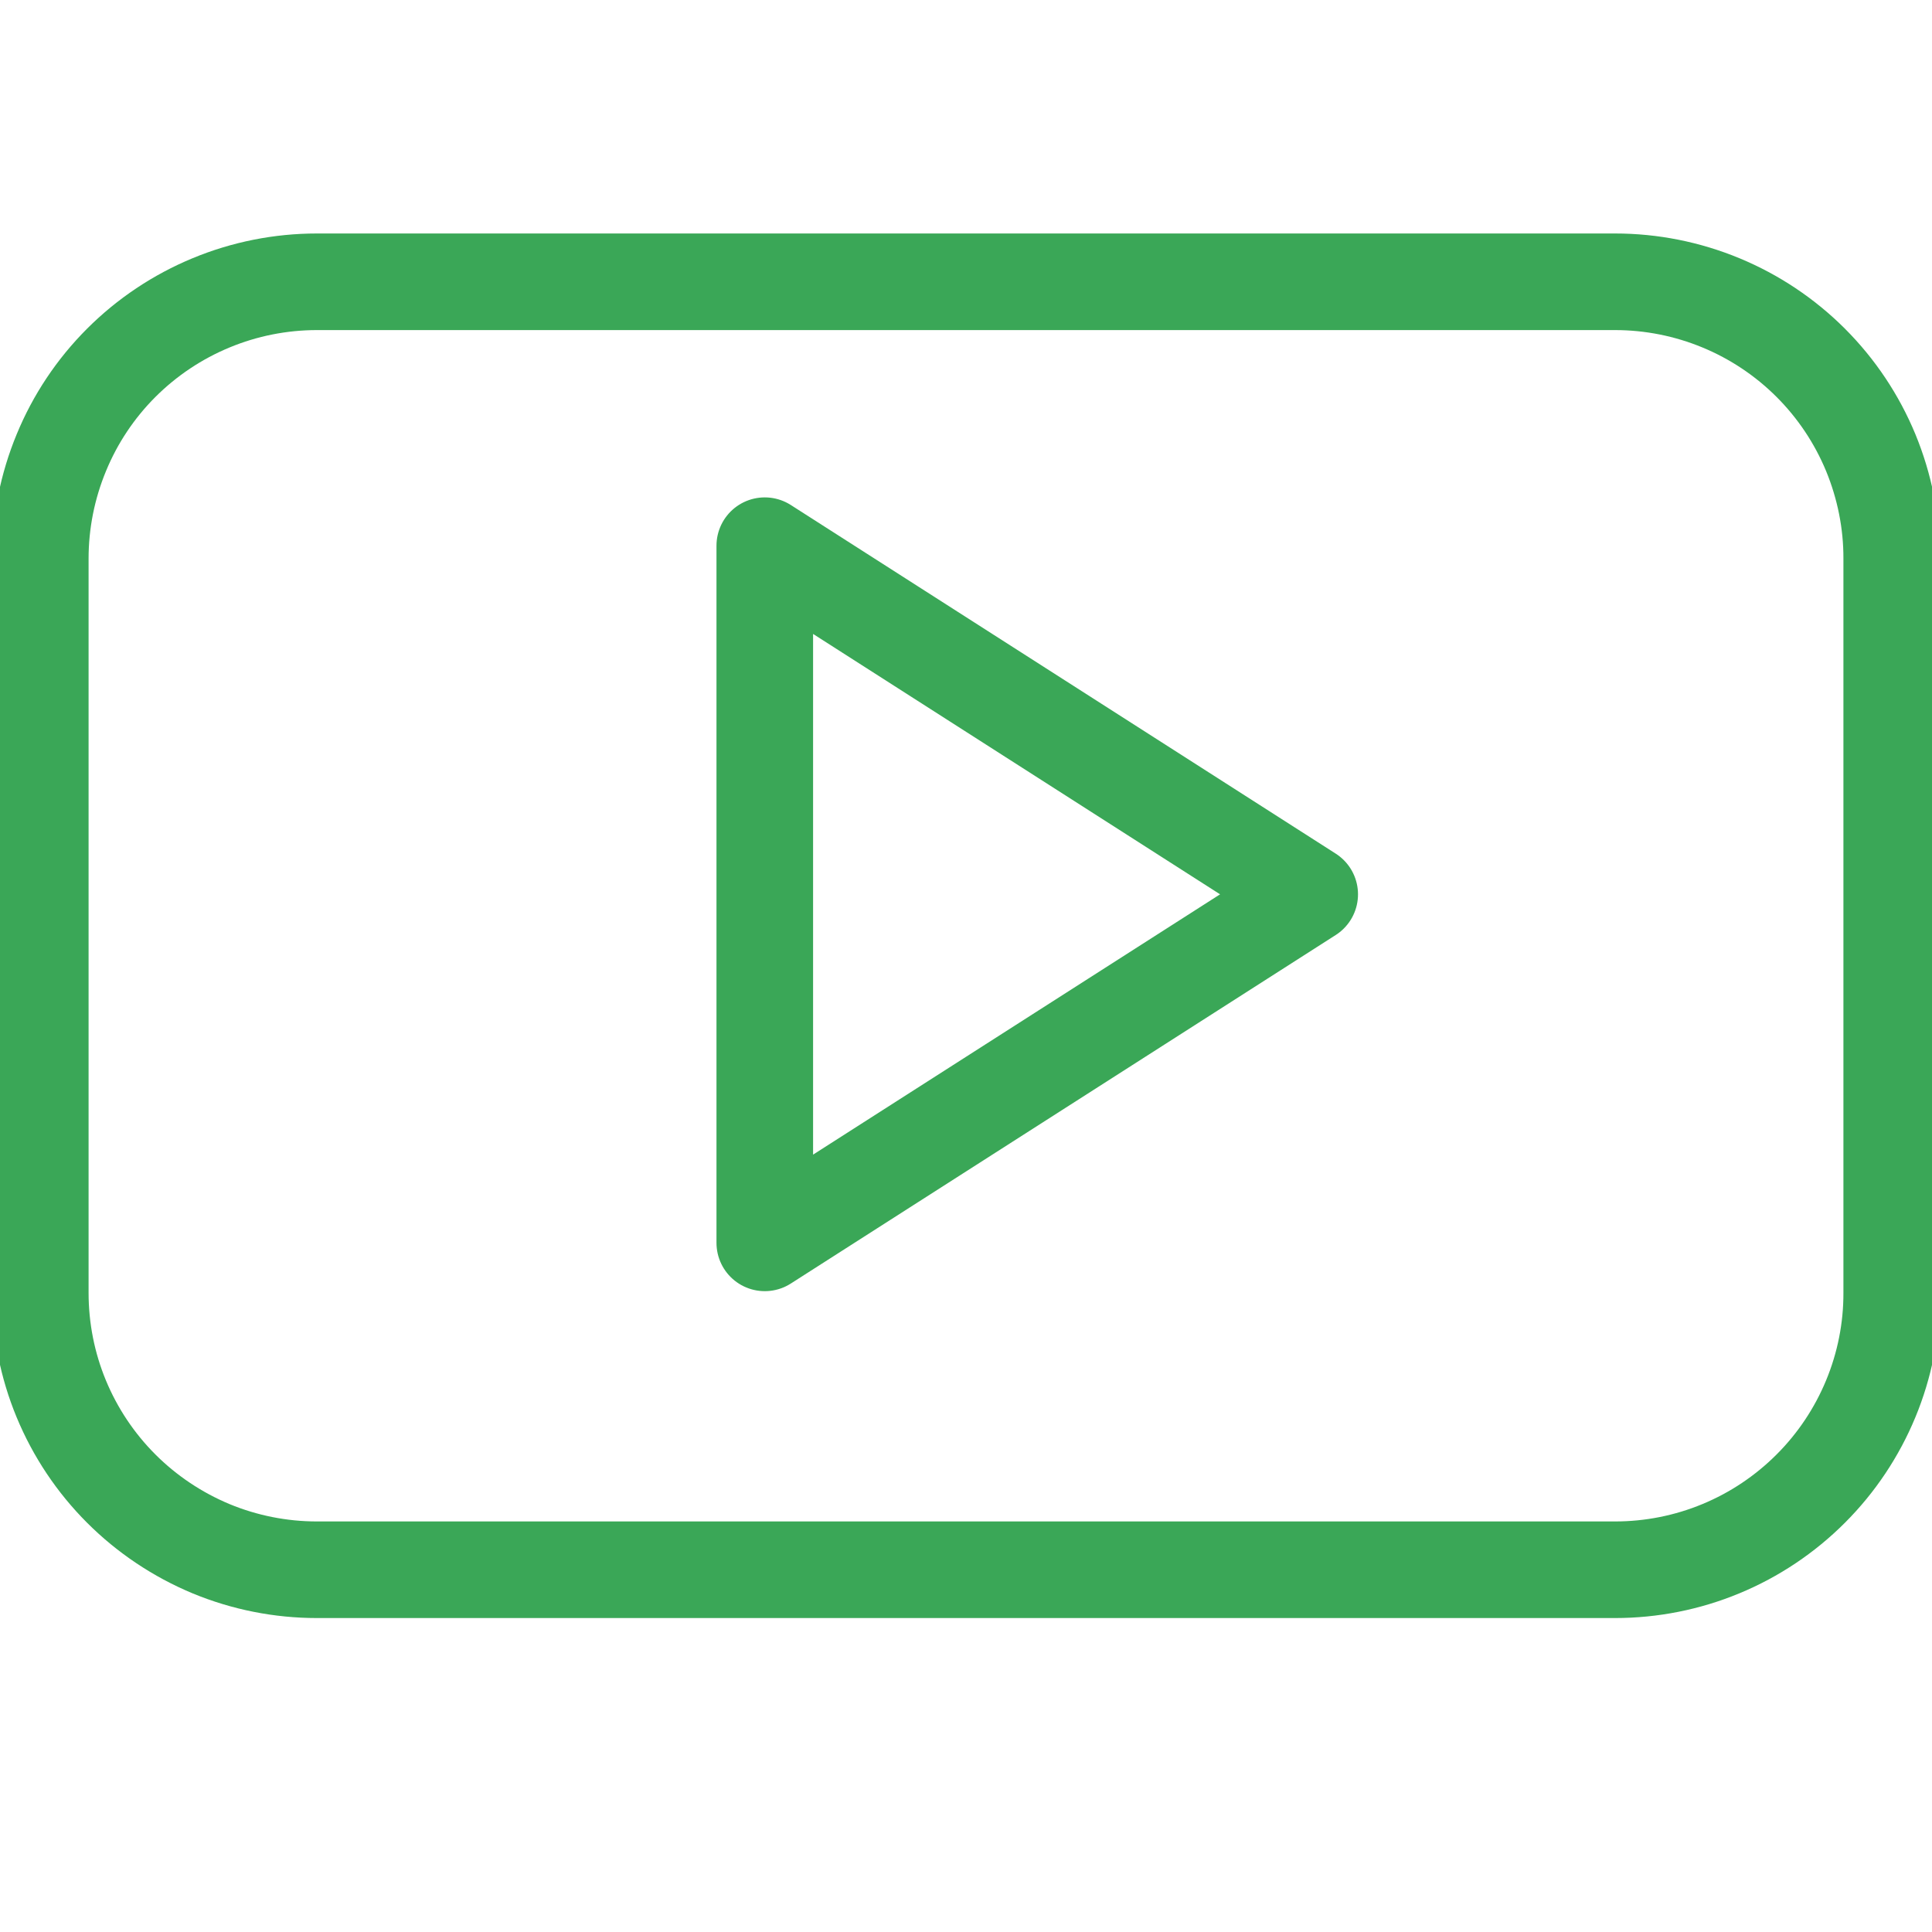 <svg width="20" height="20" viewBox="0 0 20 20" fill="none" xmlns="http://www.w3.org/2000/svg">
<g clip-path="url(#clip0)">
<path d="M19.583 5.782C19.584 5.406 19.509 5.034 19.366 4.686C19.222 4.338 19.011 4.022 18.745 3.756C18.479 3.49 18.163 3.279 17.815 3.135C17.467 2.991 17.095 2.917 16.718 2.917H3.281C2.905 2.917 2.532 2.991 2.185 3.135C1.837 3.279 1.521 3.49 1.255 3.756C0.989 4.022 0.778 4.338 0.635 4.686C0.491 5.034 0.417 5.406 0.417 5.782V13.383C0.417 13.76 0.49 14.132 0.634 14.48C0.778 14.828 0.989 15.144 1.255 15.41C1.521 15.676 1.837 15.887 2.184 16.032C2.532 16.176 2.905 16.25 3.281 16.25H16.718C17.095 16.25 17.468 16.176 17.815 16.032C18.163 15.888 18.479 15.676 18.745 15.41C19.011 15.144 19.222 14.828 19.366 14.48C19.51 14.132 19.584 13.76 19.583 13.383V5.782ZM7.917 12.866V5.649L13.558 9.258L7.917 12.866Z" stroke="#3AA757" stroke-linecap="round" stroke-linejoin="round"/>
</g>
<defs>
<clipPath id="clip0">
<rect width="20" height="20" fill="white"/>
</clipPath>
</defs>
</svg>
